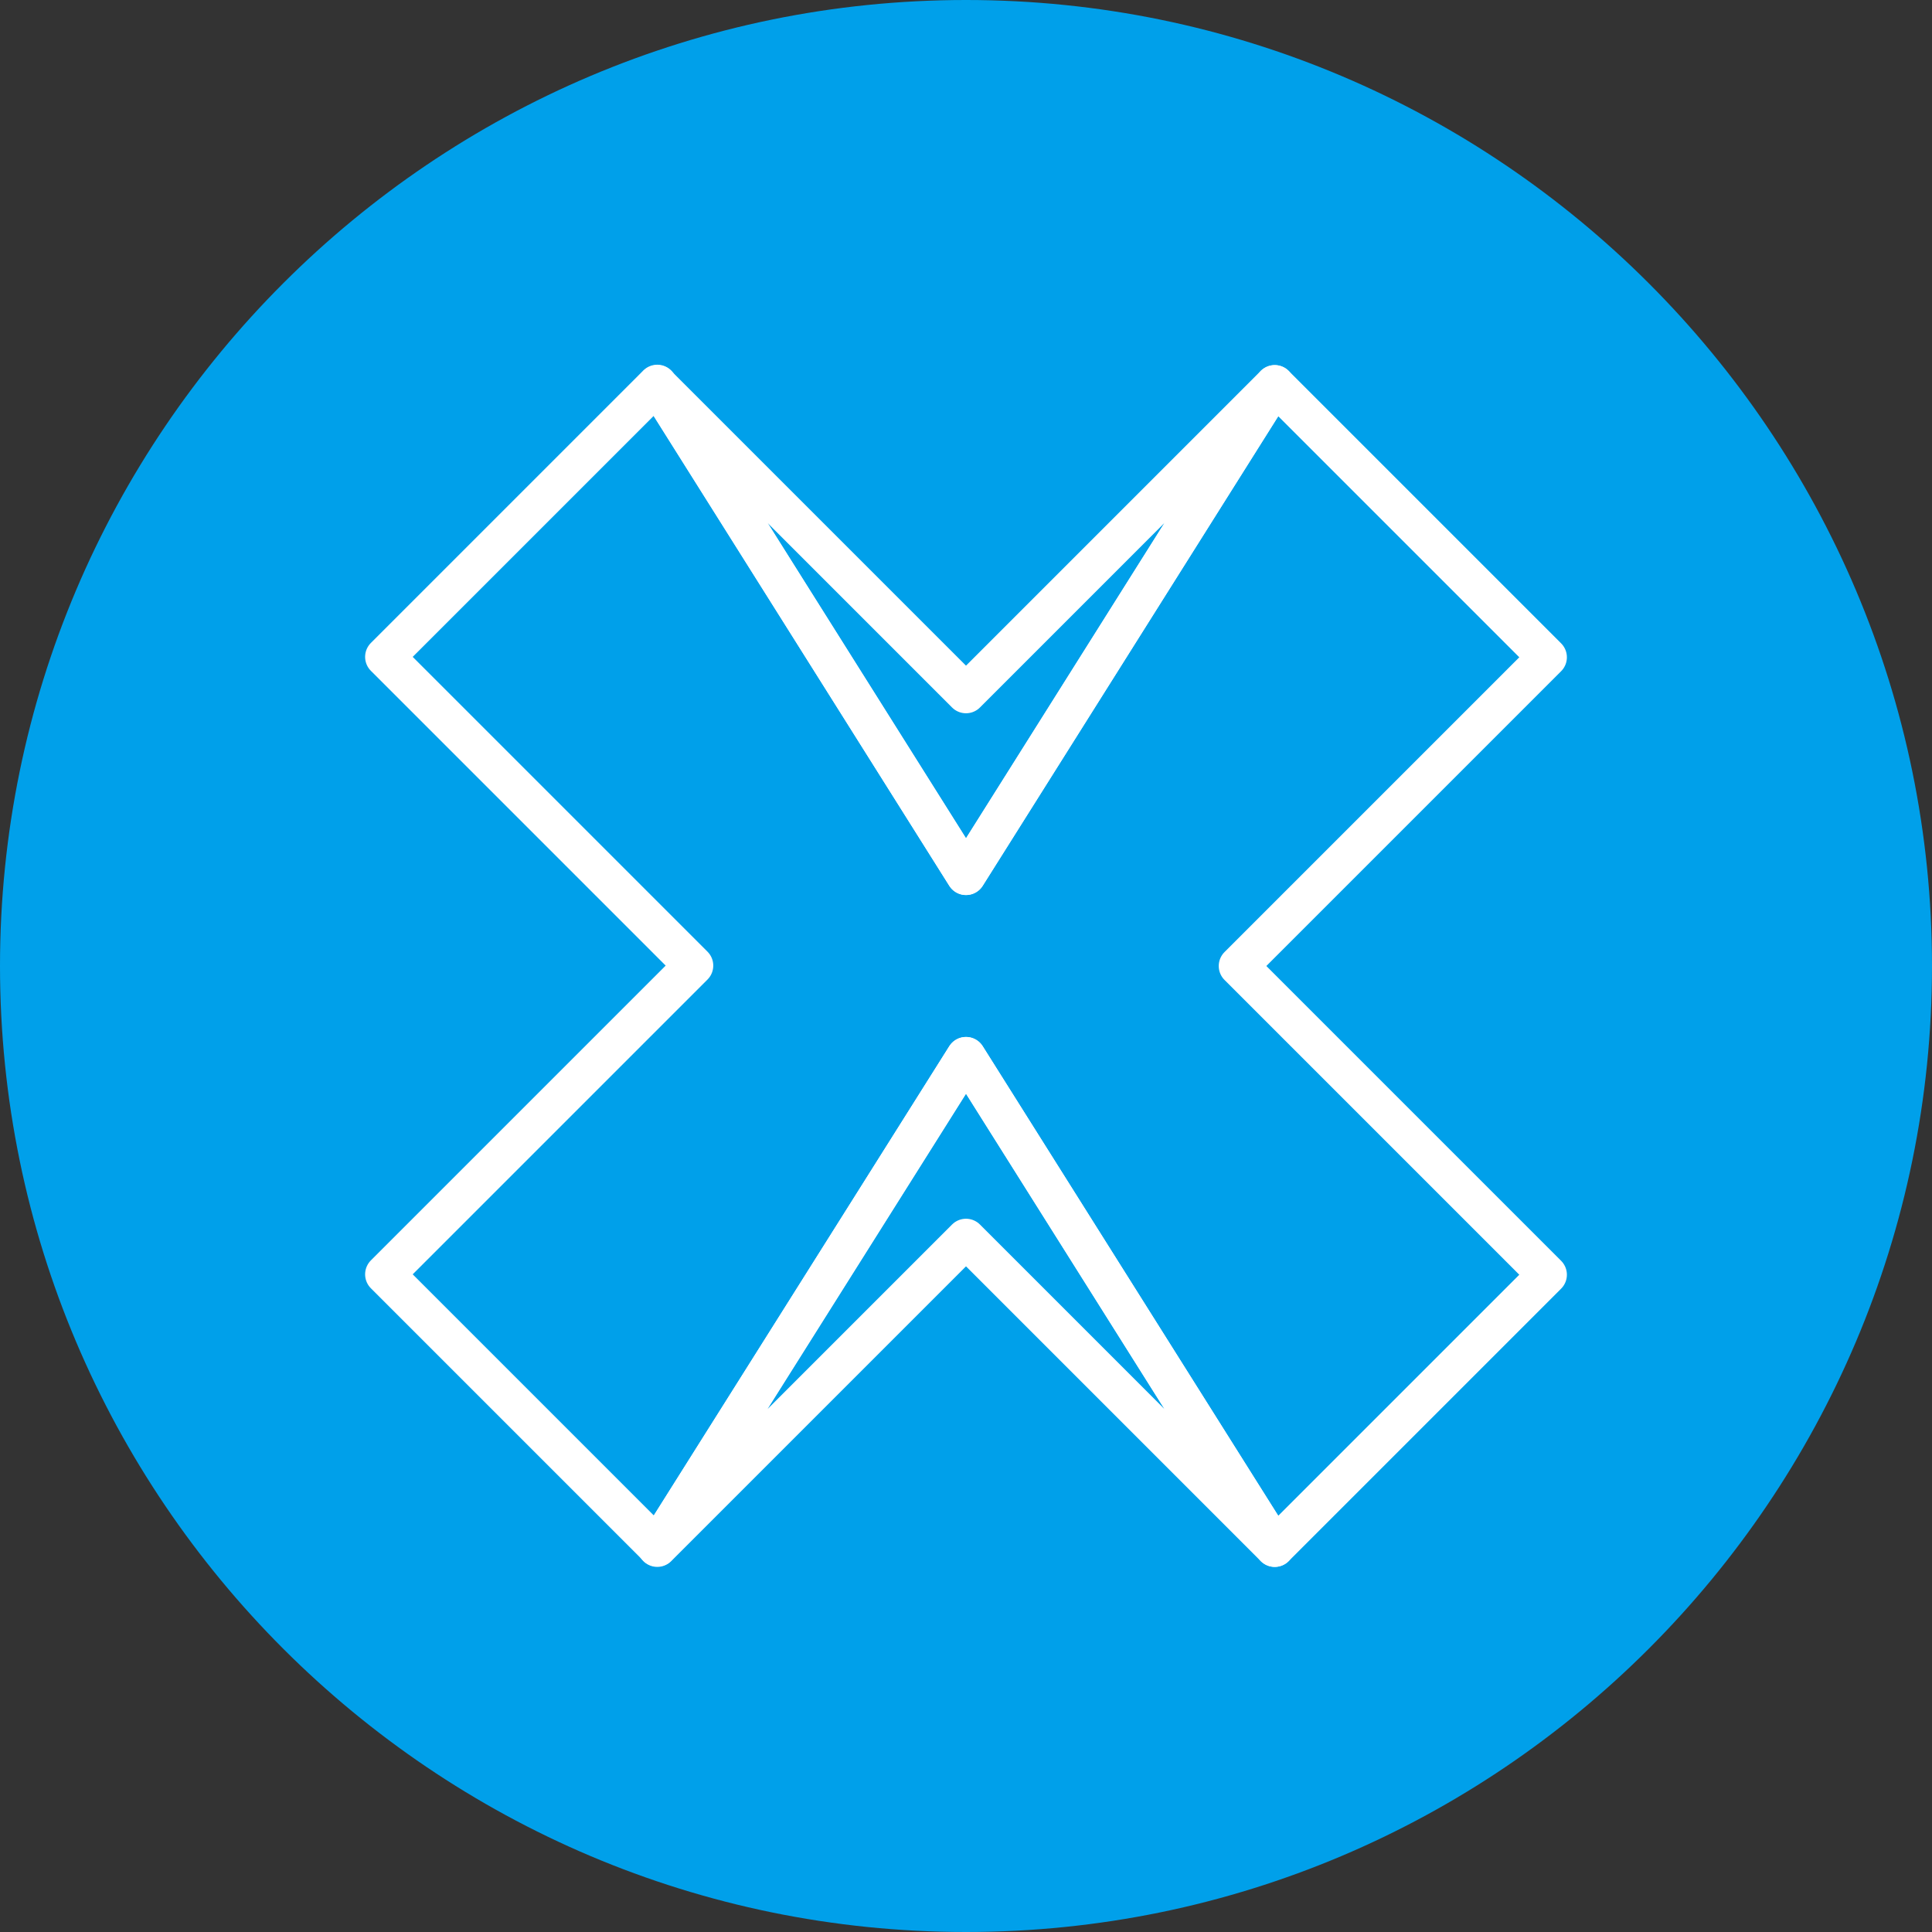 <?xml version="1.0" encoding="utf-8"?>
<!-- Generator: Adobe Illustrator 22.0.0, SVG Export Plug-In . SVG Version: 6.00 Build 0)  -->
<svg version="1.1" id="AXE" xmlns="http://www.w3.org/2000/svg" xmlns:xlink="http://www.w3.org/1999/xlink" x="0px" y="0px"
	 viewBox="0 0 490 490" style="enable-background:new 0 0 490 490;" xml:space="preserve">
<rect x="0" y="0" width="490" height="490" fill="#333333" stroke="none"/>
<style type="text/css">
	.st0{fill:#00A0EA;}
	.st1{fill:none;stroke:#FFFFFF;stroke-width:10;stroke-linecap:round;stroke-linejoin:round;}
</style>
<path id="Full" class="st0" d="M0,245c0,135.1,109.9,245,245,245s245-109.9,245-245S380.1,0,245,0S0,109.9,0,245z"/>
<path id="X" class="st1" d="M166.7,97.5l-69.1,69.1l78.3,78.3l-78.3,78.3l69.1,69.1L245,268l78.3,124.4l69.1-69.1L314.1,245
	l78.3-78.3l-69.1-69.1L245,222L166.7,97.5z"/>
<path id="TopBottom" class="st1" d="M245,268l-78.3,124.4l78.3-78.3l78.3,78.3L245,268z M245,222l78.3-124.4L245,175.9l-78.3-78.3
	L245,222z"/>
</svg>

